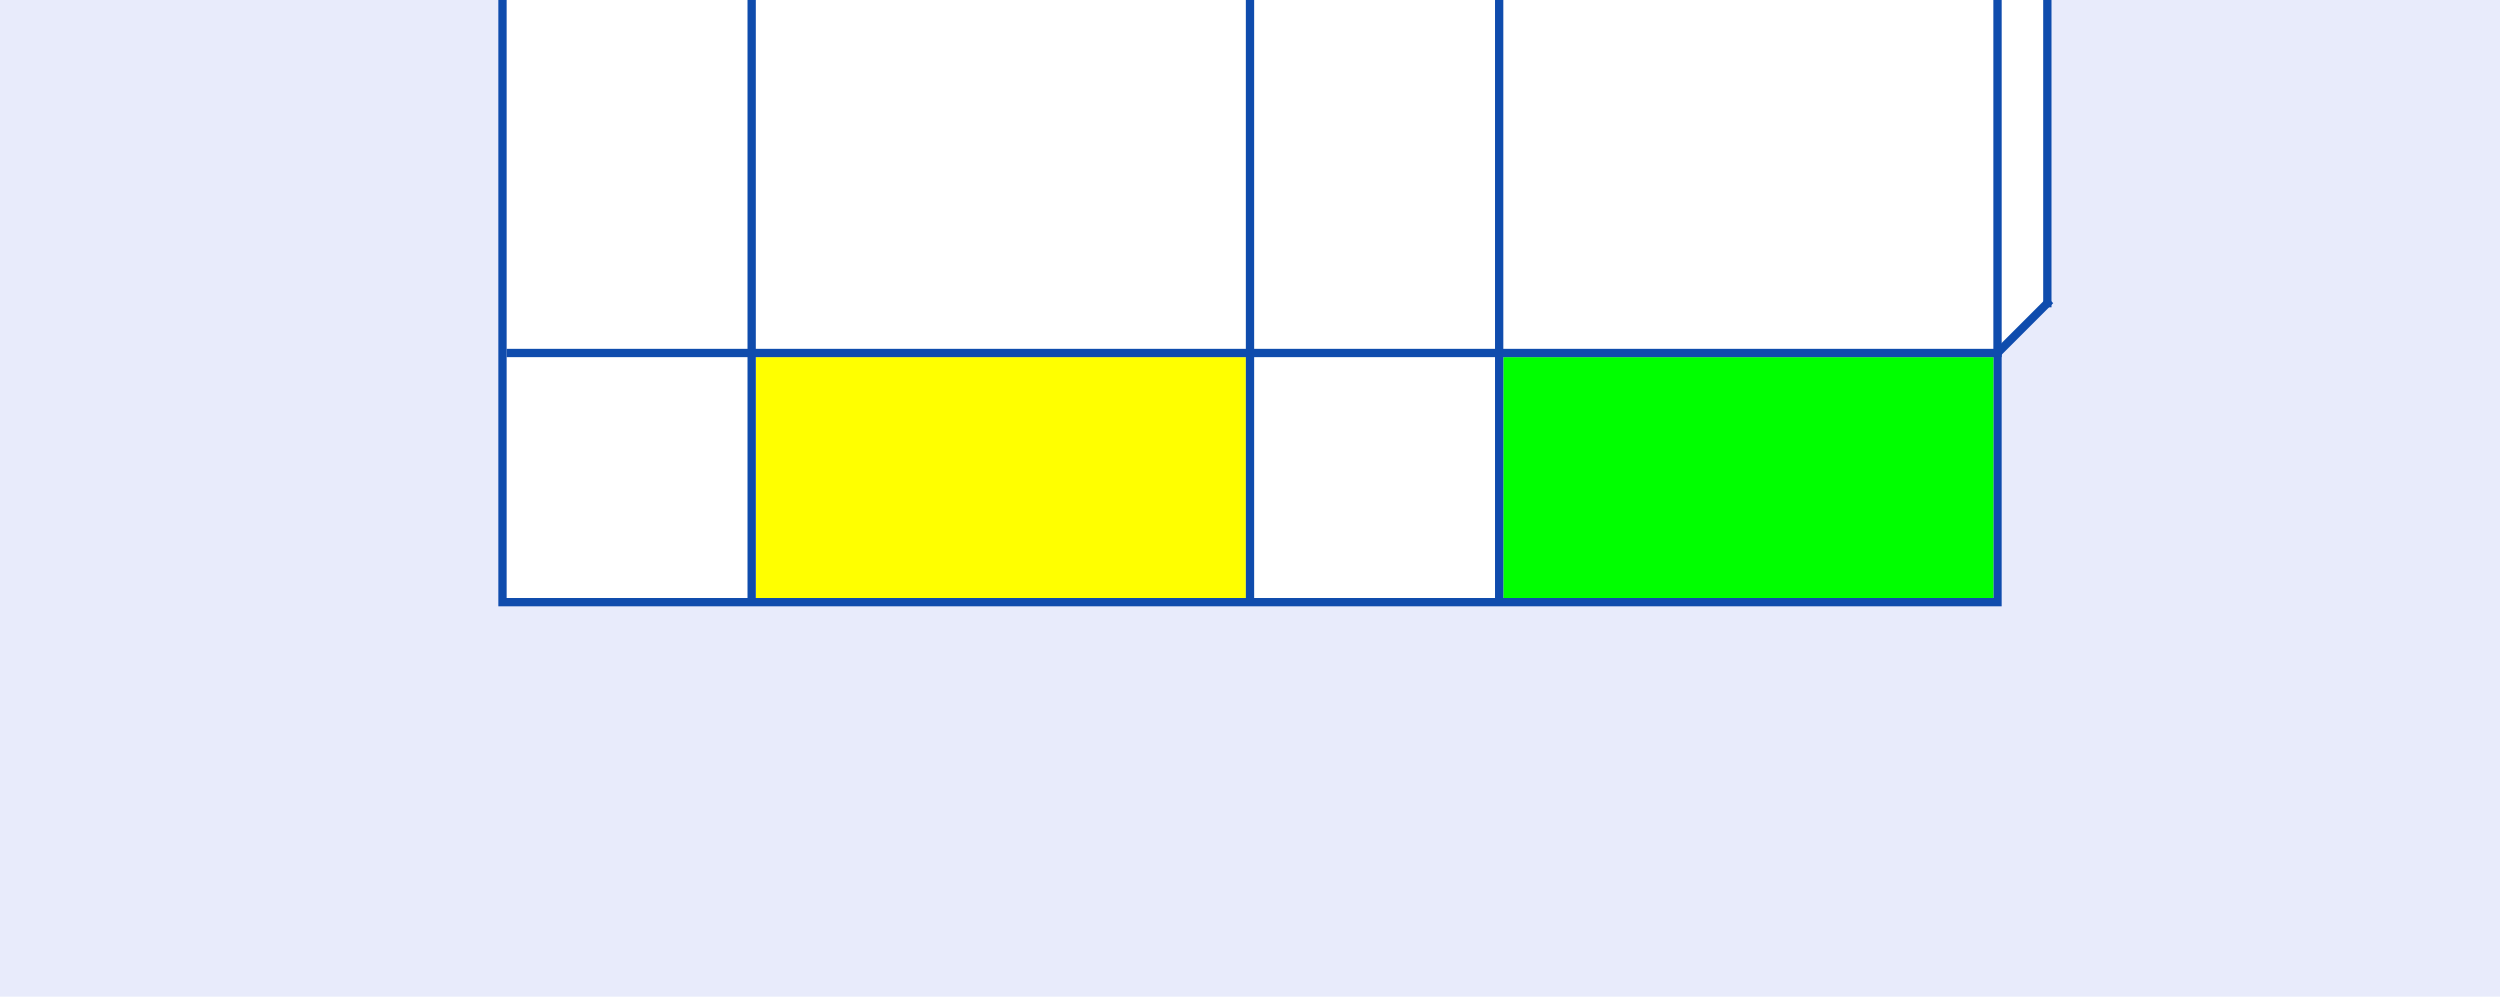 <?xml version="1.0" encoding="UTF-8"?>
<svg width="301px" height="120px" viewBox="0 0 301 120" version="1.1" xmlns="http://www.w3.org/2000/svg" xmlns:xlink="http://www.w3.org/1999/xlink">
    <title>a10rbot@2x</title>
    <g id="a10rbot" stroke="none" stroke-width="1" fill="none" fill-rule="evenodd">
        <rect fill="#FFFFFF" x="0" y="0" width="301" height="120"></rect>
        <rect id="Rectangle" fill="#E8EBFB" fill-rule="nonzero" x="0" y="0" width="301" height="120"></rect>
        <g id="Group" transform="translate(153.5, 35.5) scale(-1, 1) translate(-153.5, -35.5)translate(60, -2)">
            <polyline id="Path-14" fill="#FFFFFF" points="0.5 2 0.5 37.954 6 43.454 6 2"></polyline>
            <path d="M6.5,0.5 L186.5,0.5 L186.5,74.5 L6.5,74.5 L6.5,0.5 Z" id="Rectangle" stroke="#0F4CAD" fill="#FFFFFF"></path>
            <rect id="Rectangle" fill="#00FF00" x="7" y="45" width="59" height="29"></rect>
            <rect id="Rectangle-Copy" fill="#FFFF00" x="97" y="45" width="59" height="29"></rect>
            <line x1="66.5" y1="1.5" x2="66.5" y2="73.5" id="Line-6" stroke="#0F4CAD" stroke-linecap="square"></line>
            <line x1="0.5" y1="1.5" x2="0.5" y2="38.5" id="Line-6-Copy-3" stroke="#0F4CAD" stroke-linecap="square"></line>
            <line x1="0.5" y1="38.5" x2="6.5" y2="44.5" id="Line-2" stroke="#0F4CAD" stroke-linecap="square"></line>
            <line x1="6.5" y1="44.5" x2="185.5" y2="44.5" id="Line-3" stroke="#0F4CAD" stroke-linecap="square"></line>
            <line x1="96.5" y1="1.5" x2="96.5" y2="73.5" id="Line-6-Copy" stroke="#0F4CAD" stroke-linecap="square"></line>
            <line x1="156.5" y1="1.5" x2="156.5" y2="73.5" id="Line-6-Copy-2" stroke="#0F4CAD" stroke-linecap="square"></line>
        </g>
    </g>
</svg>